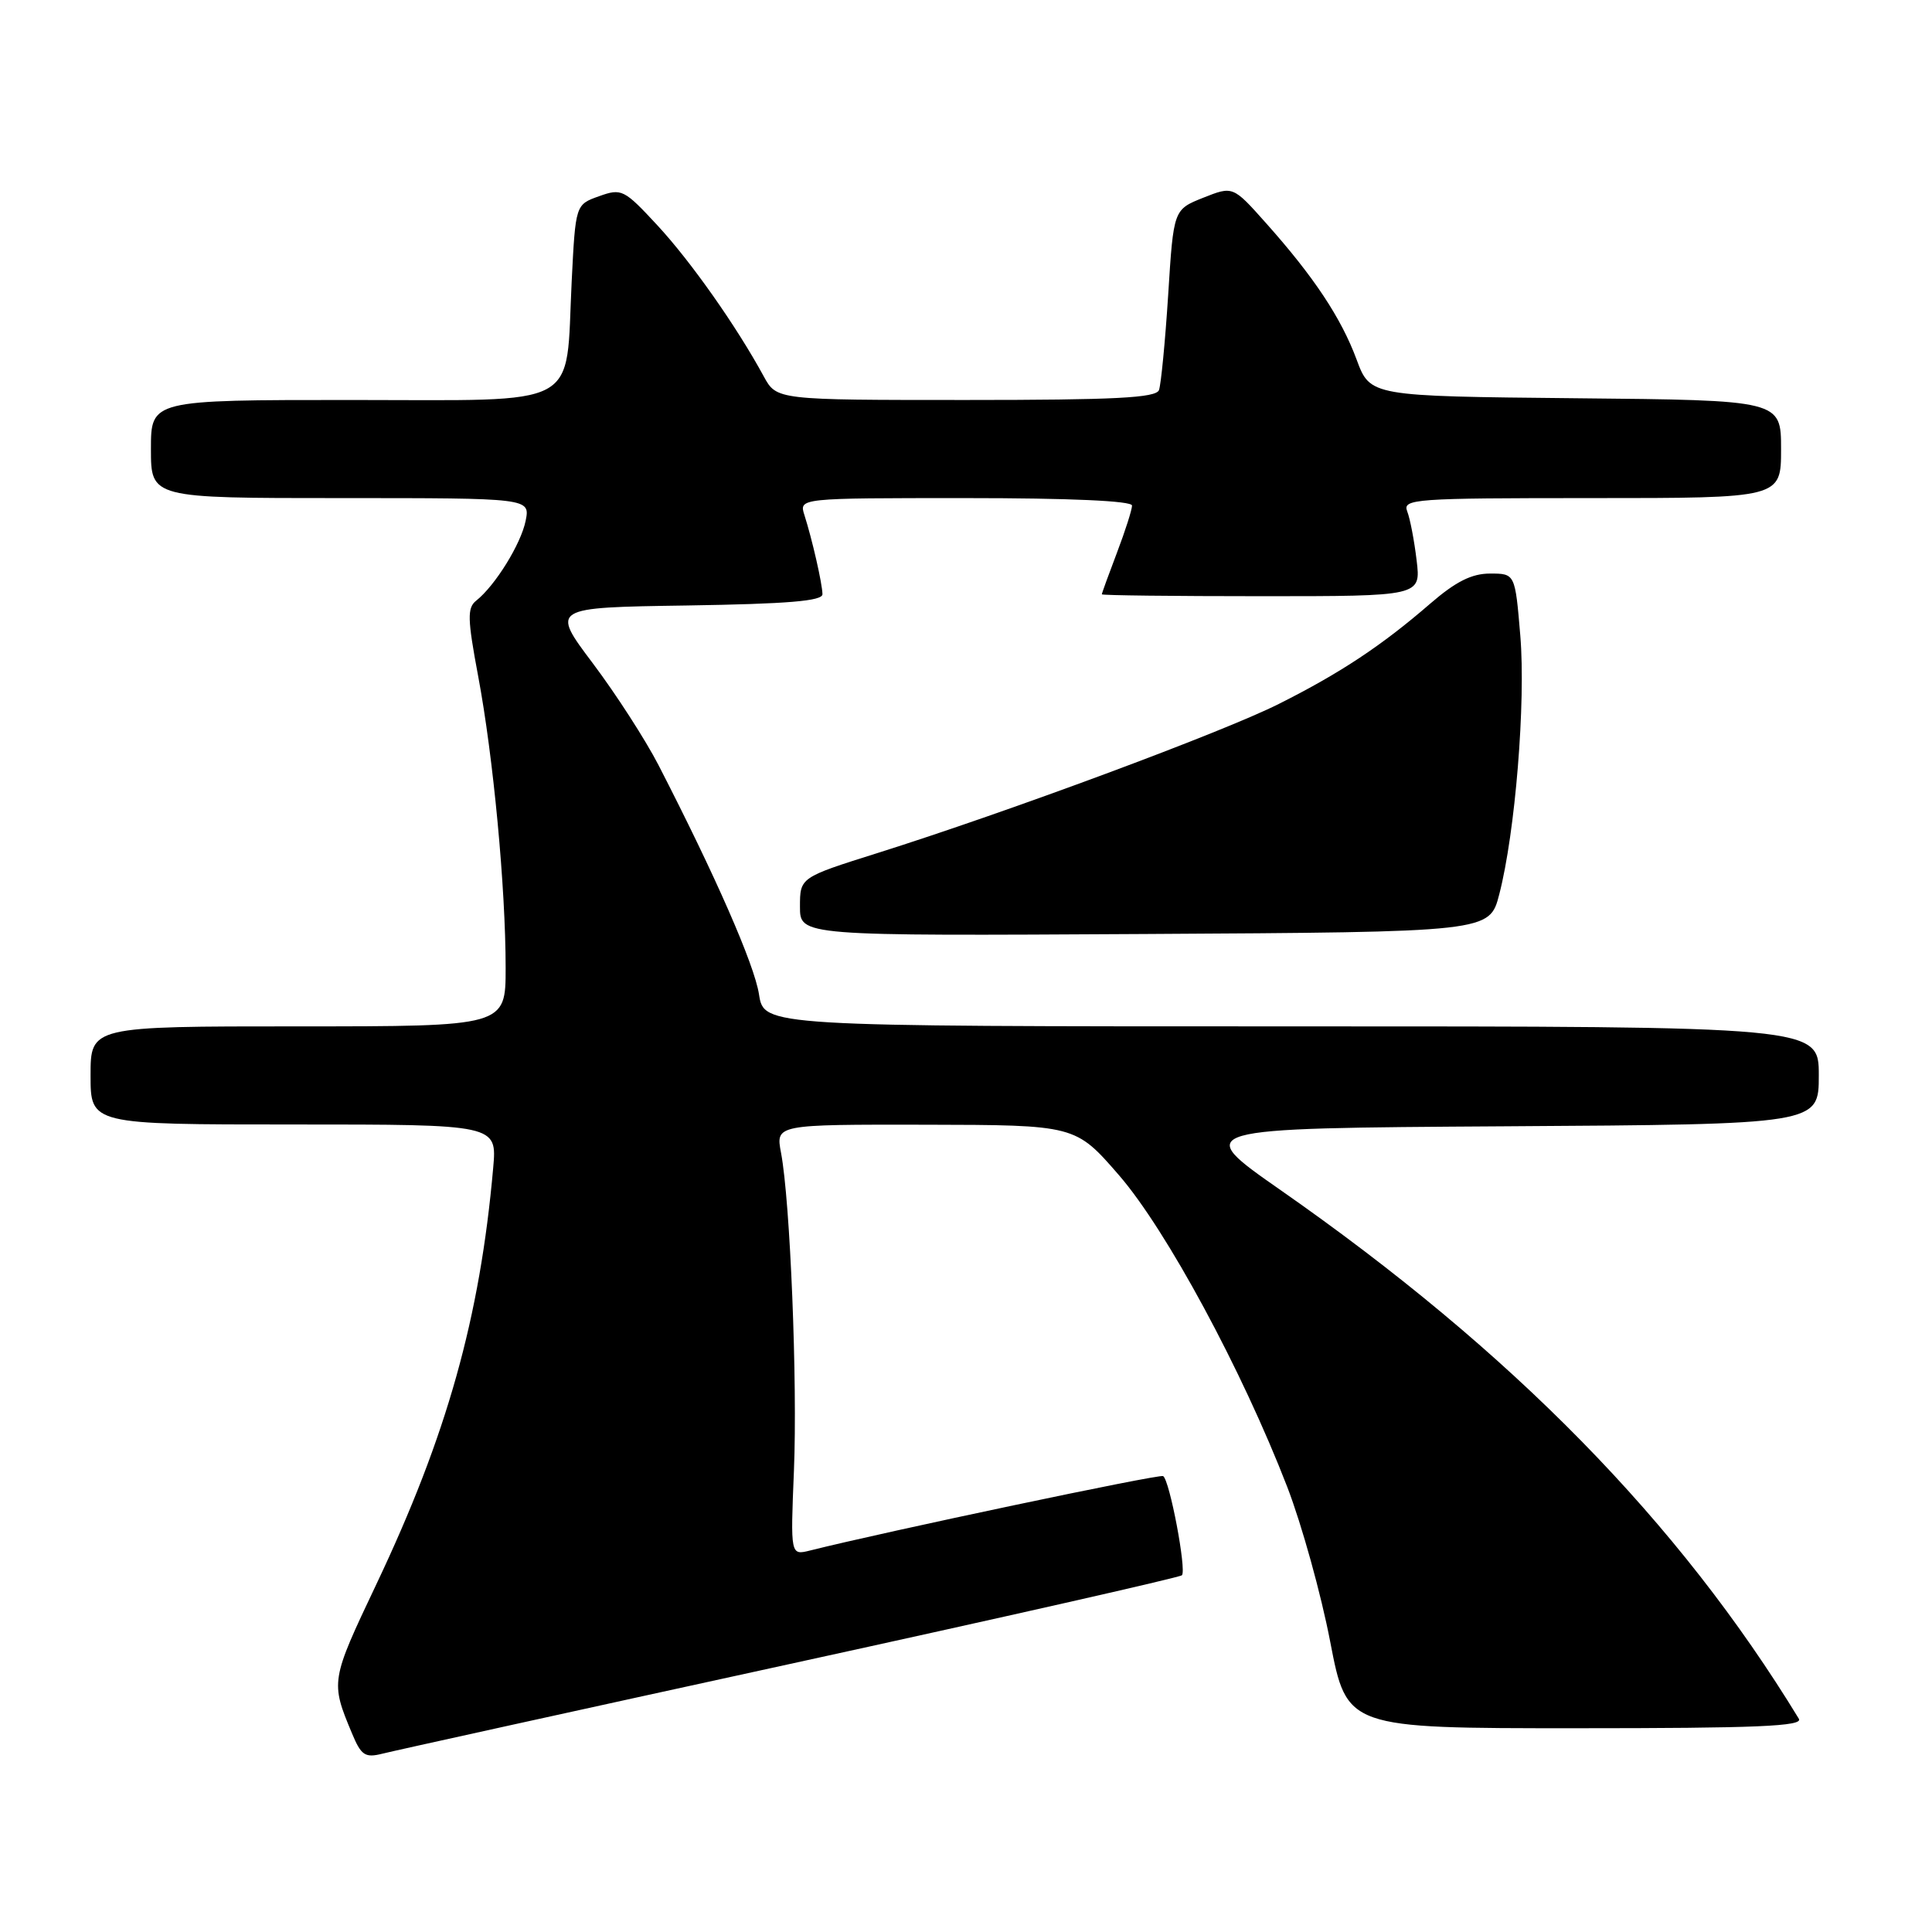 <?xml version="1.0" encoding="UTF-8" standalone="no"?>
<!DOCTYPE svg PUBLIC "-//W3C//DTD SVG 1.1//EN" "http://www.w3.org/Graphics/SVG/1.1/DTD/svg11.dtd" >
<svg xmlns="http://www.w3.org/2000/svg" xmlns:xlink="http://www.w3.org/1999/xlink" version="1.1" viewBox="0 0 256 256">
 <g >
 <path fill="currentColor"
d=" M 104.69 220.48 C 132.95 214.31 156.31 209.02 156.61 208.73 C 157.25 208.08 154.98 196.10 154.12 195.59 C 153.62 195.29 117.35 202.94 107.34 205.45 C 104.74 206.10 104.74 206.10 105.20 194.89 C 105.68 183.17 104.71 159.20 103.49 152.75 C 102.78 149.00 102.78 149.00 122.64 149.03 C 142.50 149.07 142.50 149.07 148.27 155.72 C 154.54 162.95 164.60 181.58 170.58 197.06 C 172.49 202.02 175.05 211.23 176.26 217.54 C 178.47 229.00 178.47 229.00 208.79 229.00 C 232.79 229.00 238.96 228.74 238.36 227.75 C 222.44 201.63 200.36 179.11 169.72 157.72 C 157.94 149.50 157.94 149.50 199.47 149.24 C 241.00 148.98 241.00 148.98 241.00 142.49 C 241.00 136.00 241.00 136.00 171.11 136.00 C 101.23 136.00 101.23 136.00 100.57 131.75 C 99.96 127.81 94.80 116.04 87.26 101.39 C 85.53 98.03 81.61 91.96 78.55 87.89 C 72.99 80.50 72.99 80.50 91.00 80.23 C 104.42 80.02 108.99 79.64 108.98 78.73 C 108.95 77.29 107.62 71.48 106.59 68.25 C 105.87 66.00 105.87 66.00 127.93 66.00 C 141.82 66.00 150.00 66.37 150.00 66.99 C 150.00 67.53 149.10 70.35 148.00 73.24 C 146.90 76.13 146.00 78.61 146.00 78.75 C 146.00 78.89 155.51 79.00 167.14 79.00 C 188.28 79.00 188.28 79.00 187.71 74.25 C 187.40 71.64 186.84 68.71 186.46 67.75 C 185.83 66.11 187.39 66.00 210.89 66.00 C 236.00 66.00 236.00 66.00 236.00 59.52 C 236.00 53.03 236.00 53.03 208.78 52.77 C 181.56 52.50 181.56 52.50 179.76 47.65 C 177.71 42.12 174.09 36.67 167.76 29.57 C 163.37 24.64 163.37 24.64 159.44 26.20 C 155.50 27.77 155.50 27.77 154.79 39.07 C 154.39 45.29 153.84 50.96 153.57 51.69 C 153.17 52.72 147.78 53.00 127.98 53.00 C 102.91 53.00 102.91 53.00 101.20 49.87 C 97.59 43.23 91.54 34.64 87.12 29.87 C 82.69 25.09 82.37 24.93 79.38 26.00 C 76.26 27.11 76.26 27.11 75.75 37.30 C 74.91 54.38 77.48 53.00 46.52 53.00 C 20.00 53.00 20.00 53.00 20.00 59.50 C 20.00 66.00 20.00 66.00 45.12 66.00 C 70.25 66.00 70.25 66.00 69.65 69.01 C 69.03 72.08 65.62 77.59 63.10 79.59 C 61.90 80.54 61.93 81.98 63.36 89.60 C 65.37 100.30 67.00 117.63 67.00 128.25 C 67.00 136.00 67.00 136.00 39.50 136.00 C 12.00 136.00 12.00 136.00 12.00 142.50 C 12.00 149.00 12.00 149.00 38.93 149.00 C 65.86 149.00 65.86 149.00 65.35 154.75 C 63.60 174.60 59.23 190.19 49.87 209.92 C 43.81 222.69 43.78 222.84 46.64 229.68 C 47.86 232.61 48.37 232.95 50.68 232.37 C 52.13 232.00 76.43 226.65 104.69 220.48 Z  M 198.66 118.50 C 200.78 110.31 202.18 93.08 201.45 84.25 C 200.76 76.00 200.76 76.00 197.44 76.00 C 195.01 76.00 192.90 77.06 189.53 79.97 C 183.10 85.54 177.61 89.18 169.46 93.27 C 162.04 97.01 133.51 107.60 116.25 113.04 C 106.00 116.27 106.00 116.27 106.00 120.14 C 106.00 124.02 106.00 124.02 151.68 123.76 C 197.37 123.50 197.37 123.50 198.66 118.50 Z "/>
</g>
</svg>